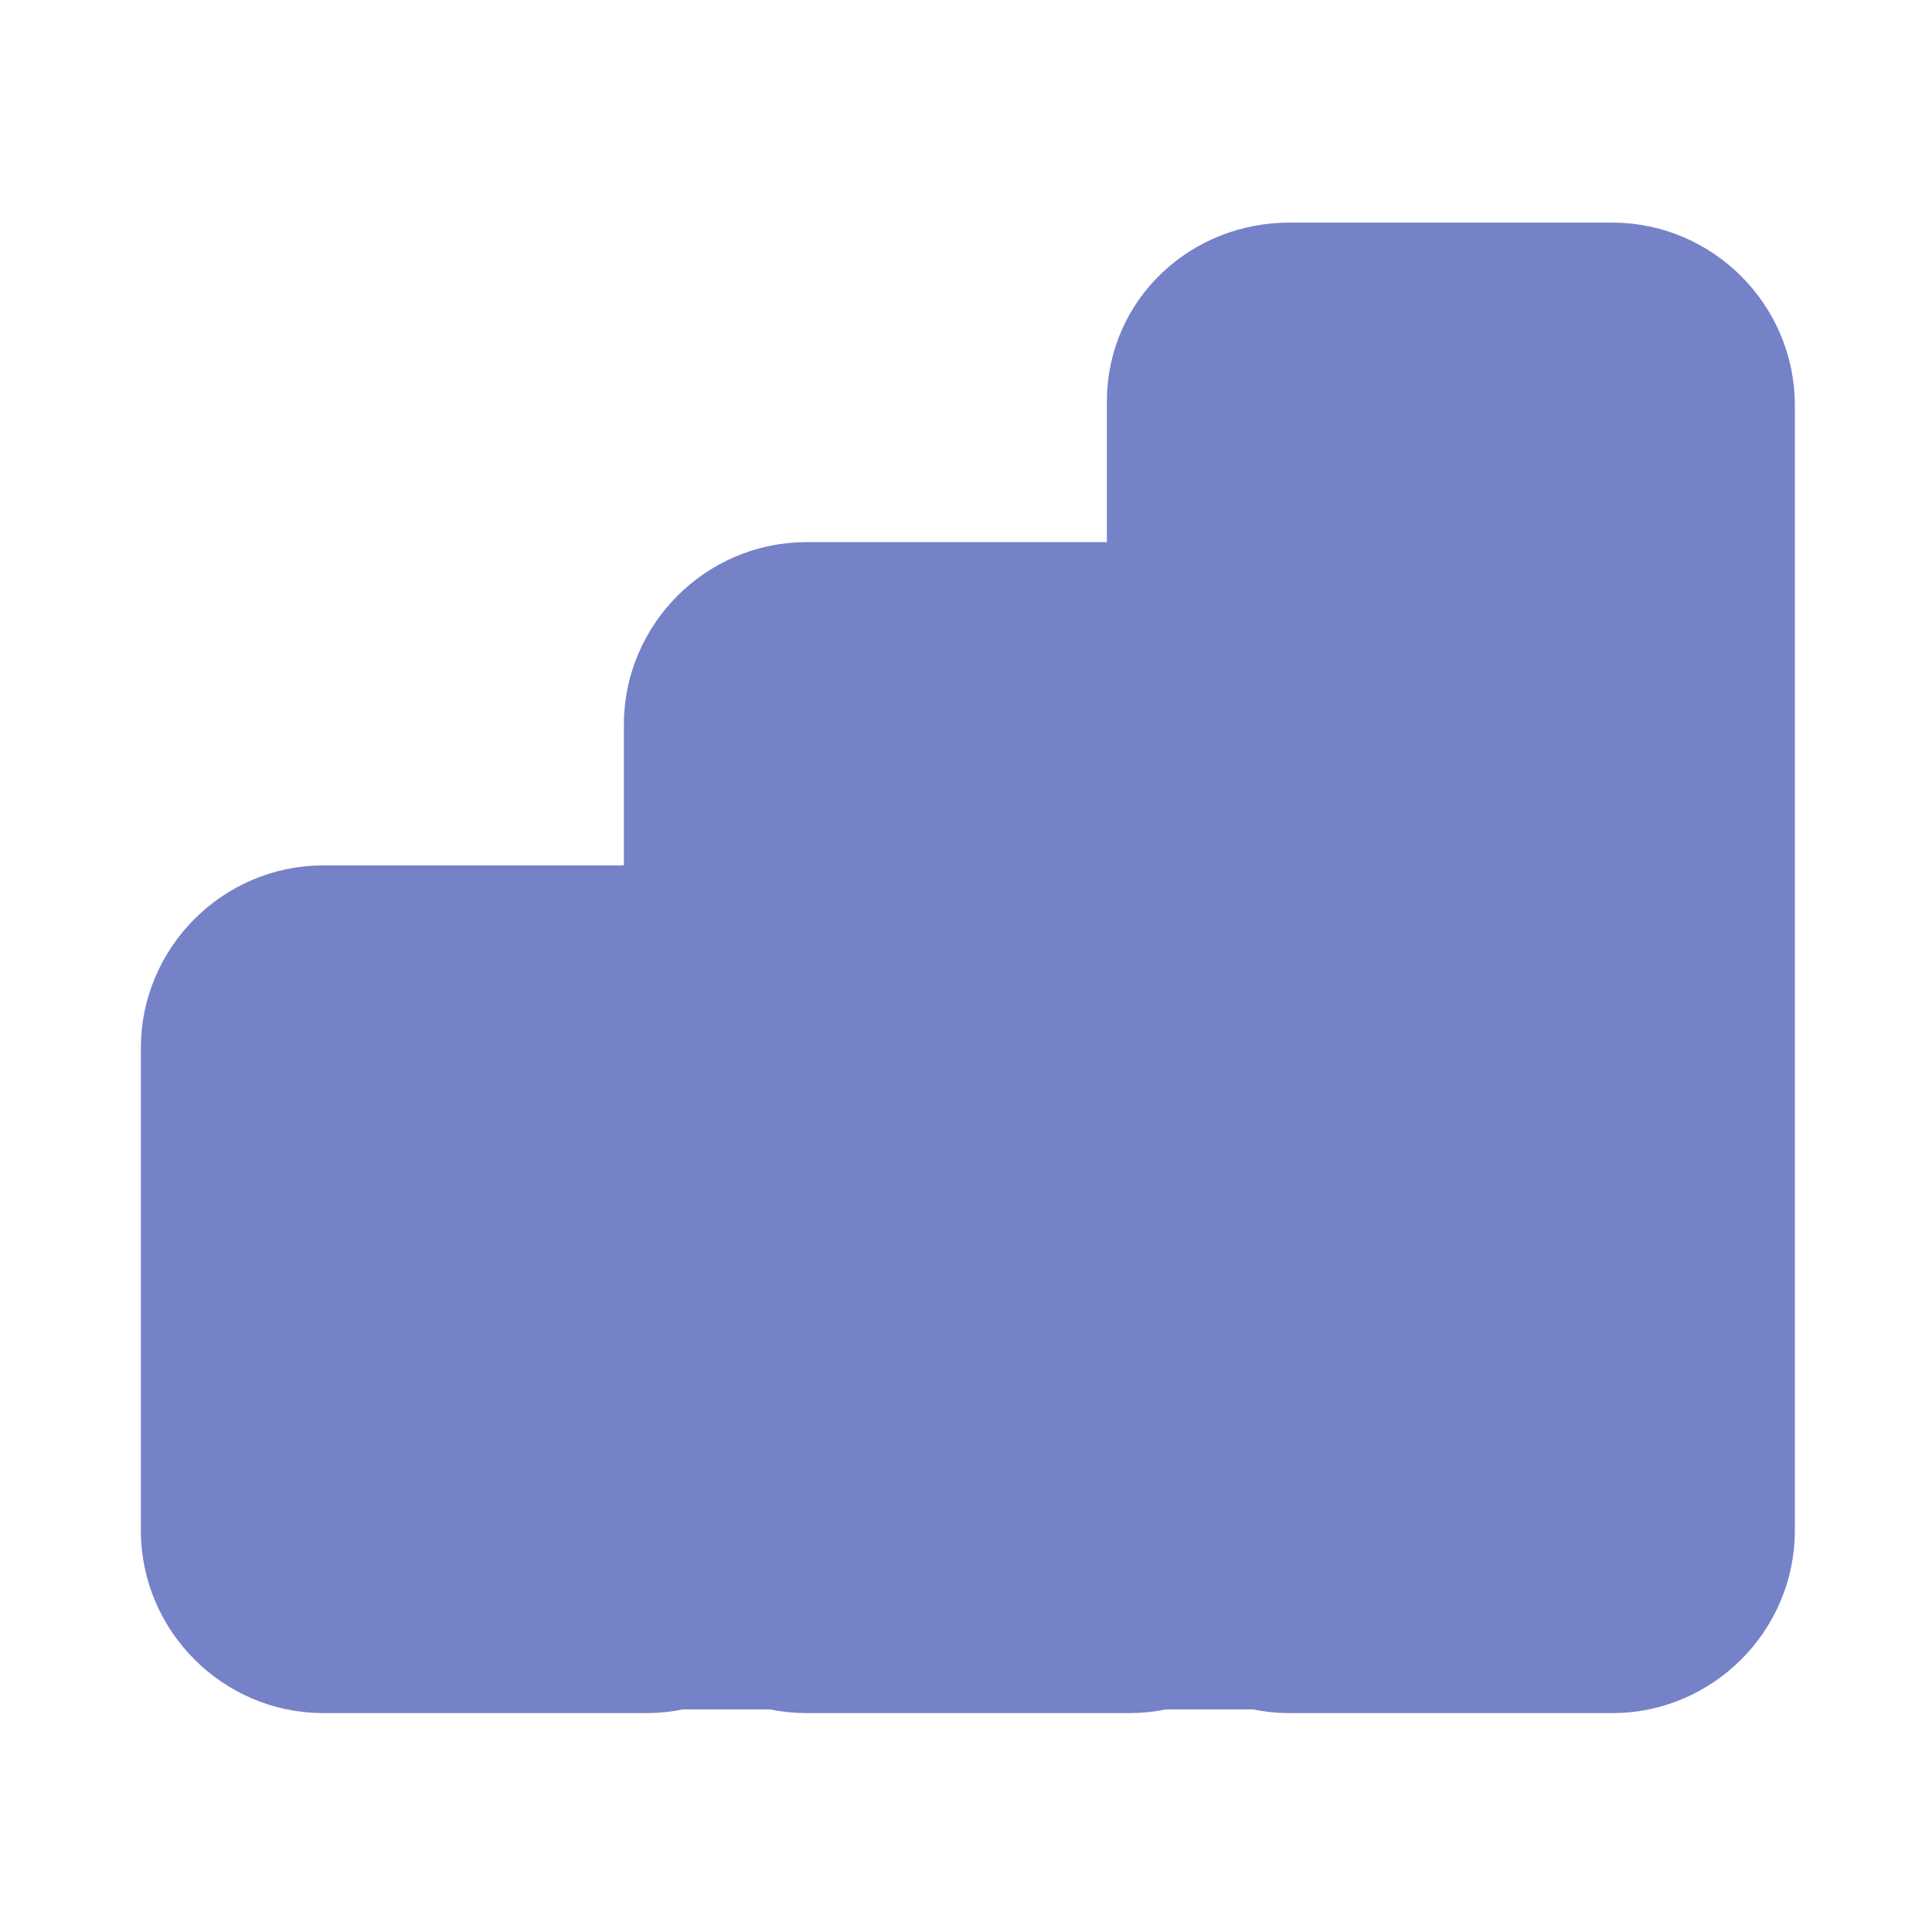 <?xml version="1.0" encoding="utf-8"?>
<!-- Generator: Adobe Illustrator 24.3.0, SVG Export Plug-In . SVG Version: 6.00 Build 0)  -->
<svg version="1.1" id="Layer_1" xmlns="http://www.w3.org/2000/svg" xmlns:xlink="http://www.w3.org/1999/xlink" x="0px" y="0px"
	 viewBox="0 0 52 52" style="enable-background:new 0 0 52 52;" xml:space="preserve">
<style type="text/css">
	.st0{fill:none;}
	.st1{fill:none;stroke:#7582C8;stroke-width:5.417;stroke-linecap:round;stroke-linejoin:round;stroke-miterlimit:8.667;}
	.st2{fill:#7582C8;}
</style>
<path class="st0" d="M0,0h52v52H0V0z"/>
<path class="st1" d="M8.7,26h8.7c1.2,0,2.2,1,2.2,2.2v13c0,1.2-1,2.2-2.2,2.2H8.7c-1.2,0-2.2-1-2.2-2.2v-13C6.5,27,7.5,26,8.7,26z"
	/>
<path class="st1" d="M21.7,17.3h8.7c1.2,0,2.2,1,2.2,2.2v21.7c0,1.2-1,2.2-2.2,2.2h-8.7c-1.2,0-2.2-1-2.2-2.2V19.5
	C19.5,18.3,20.5,17.3,21.7,17.3z"/>
<path class="st1" d="M34.7,8.7h8.7c1.2,0,2.2,1,2.2,2.2v30.3c0,1.2-1,2.2-2.2,2.2h-8.7c-1.2,0-2.2-1-2.2-2.2V10.8
	C32.5,9.6,33.5,8.7,34.7,8.7z"/>
<line class="st1" x1="8.7" y1="43.3" x2="39" y2="43.3"/>
<path d="M15.2,27.5c-6.4,0-6.4,10,0,10C21.6,37.5,21.6,27.5,15.2,27.5z"/>
<path class="st2" d="M43.8,18.5c2.9-5.6-2.5-11.4-8.2-8.5c-1.4,0.7-2.6,2.7-2.5,4.3c0.1,0.5,0.1,1.1,0.1,1.6c-1.7,1-4.2,0.8-6,0.8
	c-2.4,0-4.4,1.1-5.7,3.1c-1.4,2.3-1.7,5-1.5,7.7c-1.8-0.9-3.9-1.6-5.8-1.7c-8.1-0.5-7,8.7-7,14.2c0,6.4,10,6.4,10,0
	c0-0.7,0-1.4-0.1-2.1c0.1-0.1,0.2-0.2,0.2-0.3c0.7,0.8,1.1,2,1.7,2.8c1.8,2.2,4.8,3.5,7.6,2.6c3.2-1,4.5-3.8,4.4-7
	c-0.1-2-0.7-4-0.9-6c-0.1-0.9-0.1-1.7-0.1-2.6c0-0.2,0.1-0.4,0.1-0.5c0.6,0,1-0.1,1.2-0.1c0.8-0.1,1.6-0.2,2.4-0.5
	c0.2,4.3,0.3,8.7,0.2,13c-0.1,6.4,9.9,6.4,10,0c0.1-6.9-0.1-13.7-0.7-20.6C43.6,18.8,43.7,18.6,43.8,18.5z"/>
</svg>

